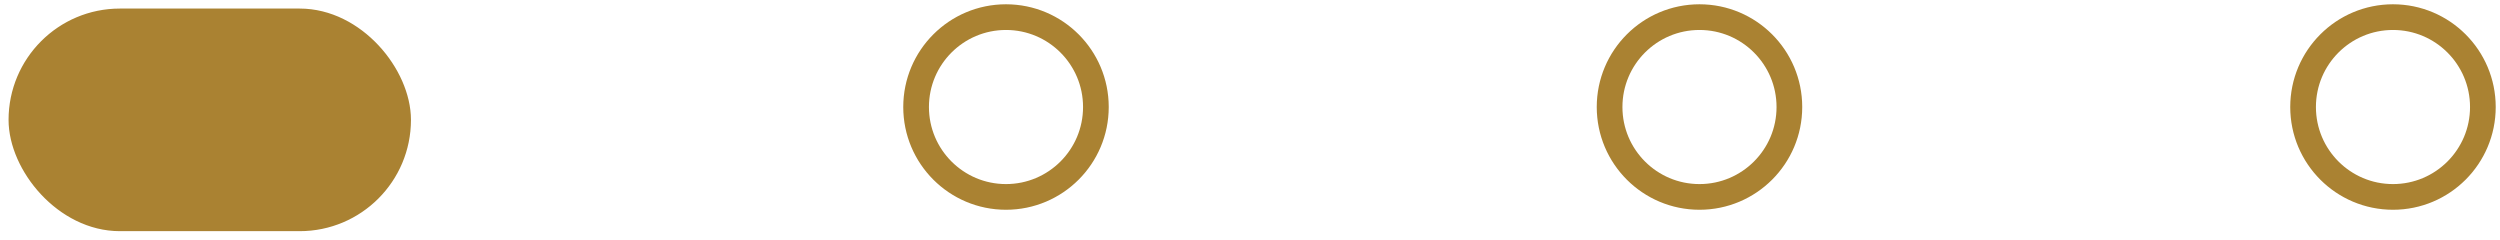 <svg width="146" height="14" viewBox="0 0 146 14" fill="none" xmlns="http://www.w3.org/2000/svg">
<circle cx="58.75" cy="6.25" r="5.25" stroke="#AA8232" stroke-width="1.5"/>
<circle cx="99.25" cy="6.25" r="5.25" stroke="#AA8232" stroke-width="1.5"/>
<circle cx="139.75" cy="6.25" r="5.25" stroke="#AA8232" stroke-width="1.5"/>
<rect x="1" y="1" width="22.5" height="12" rx="6" fill="#AA8232" stroke="#AA8232"/>
</svg>
